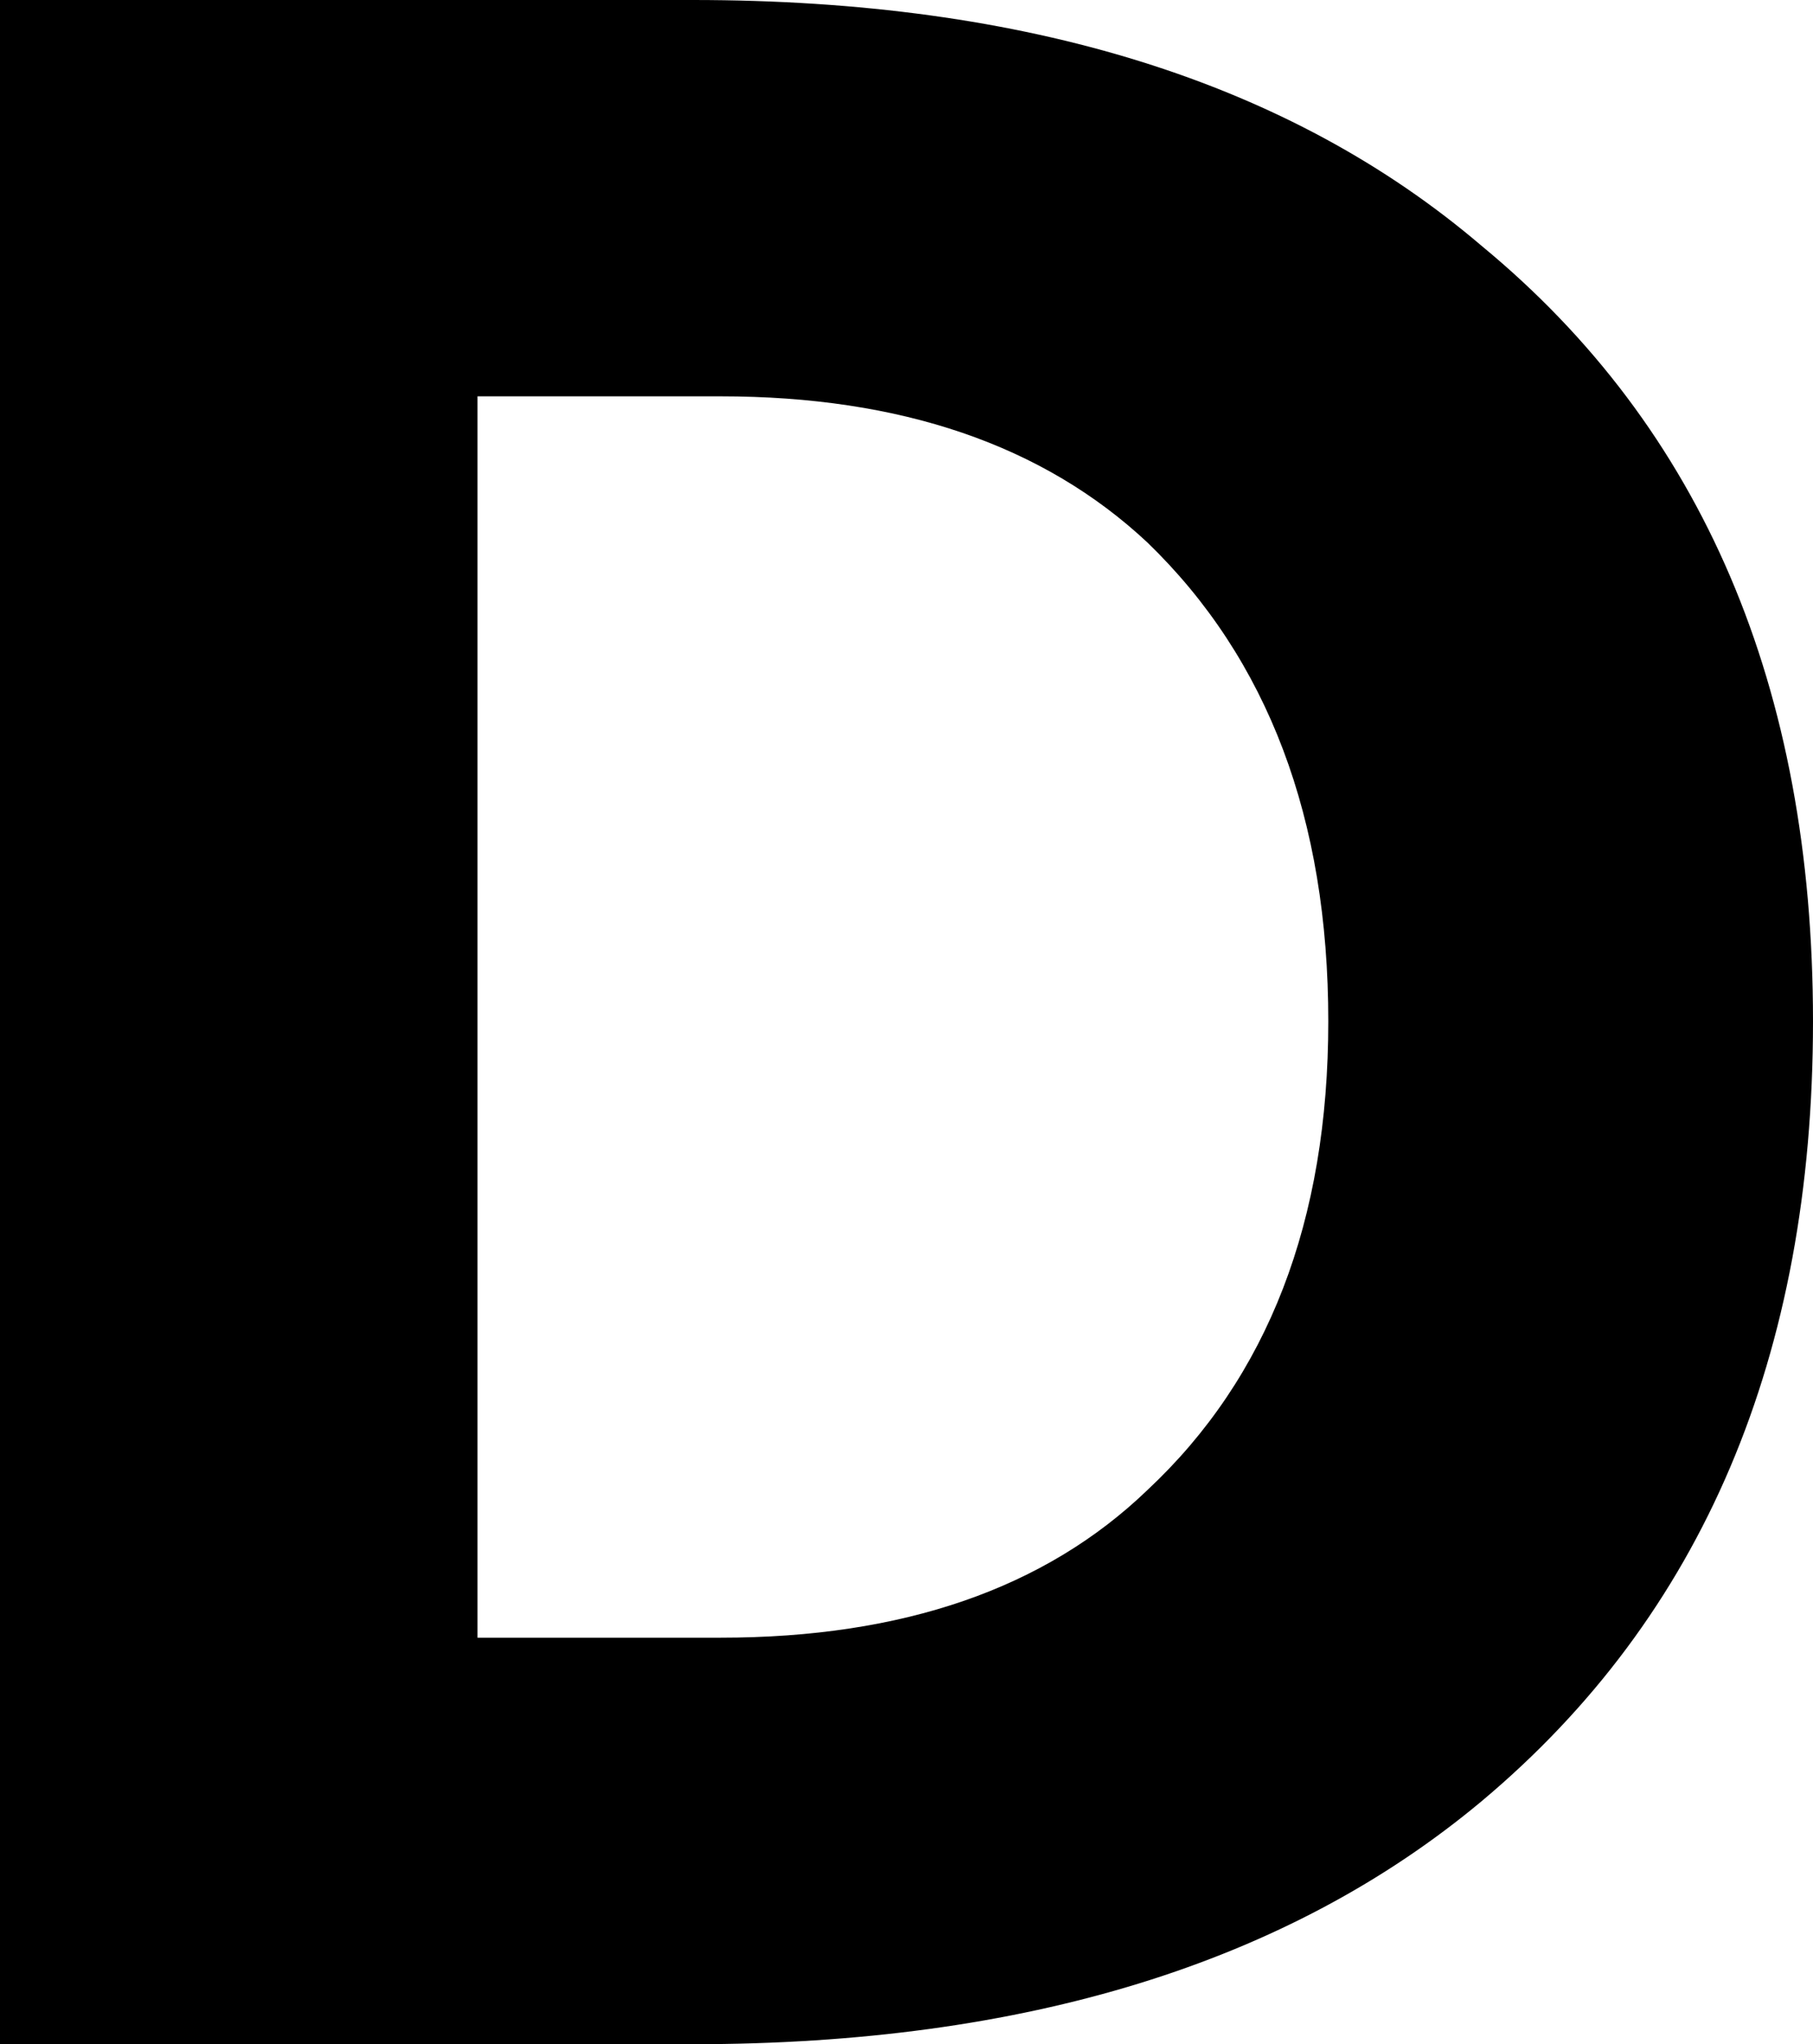 <svg width="18.354" height="20.698" viewBox="1.89 -41.396 18.354 20.698" xmlns="http://www.w3.org/2000/svg"><path d="M1.89 -20.698L1.89 -41.396L8.906 -41.396C12.285 -41.396 14.946 -40.566 16.89 -38.906C19.126 -37.061 20.244 -34.443 20.244 -31.055C20.244 -27.666 19.126 -25.034 16.89 -23.159C14.927 -21.519 12.266 -20.698 8.906 -20.698ZM6.724 -24.814L9.185 -24.814C11.03 -24.814 12.471 -25.312 13.506 -26.309C14.727 -27.451 15.337 -29.033 15.337 -31.055C15.337 -33.105 14.727 -34.722 13.506 -35.903C12.451 -36.89 11.011 -37.383 9.185 -37.383L6.724 -37.383ZM6.724 -24.814"></path></svg>